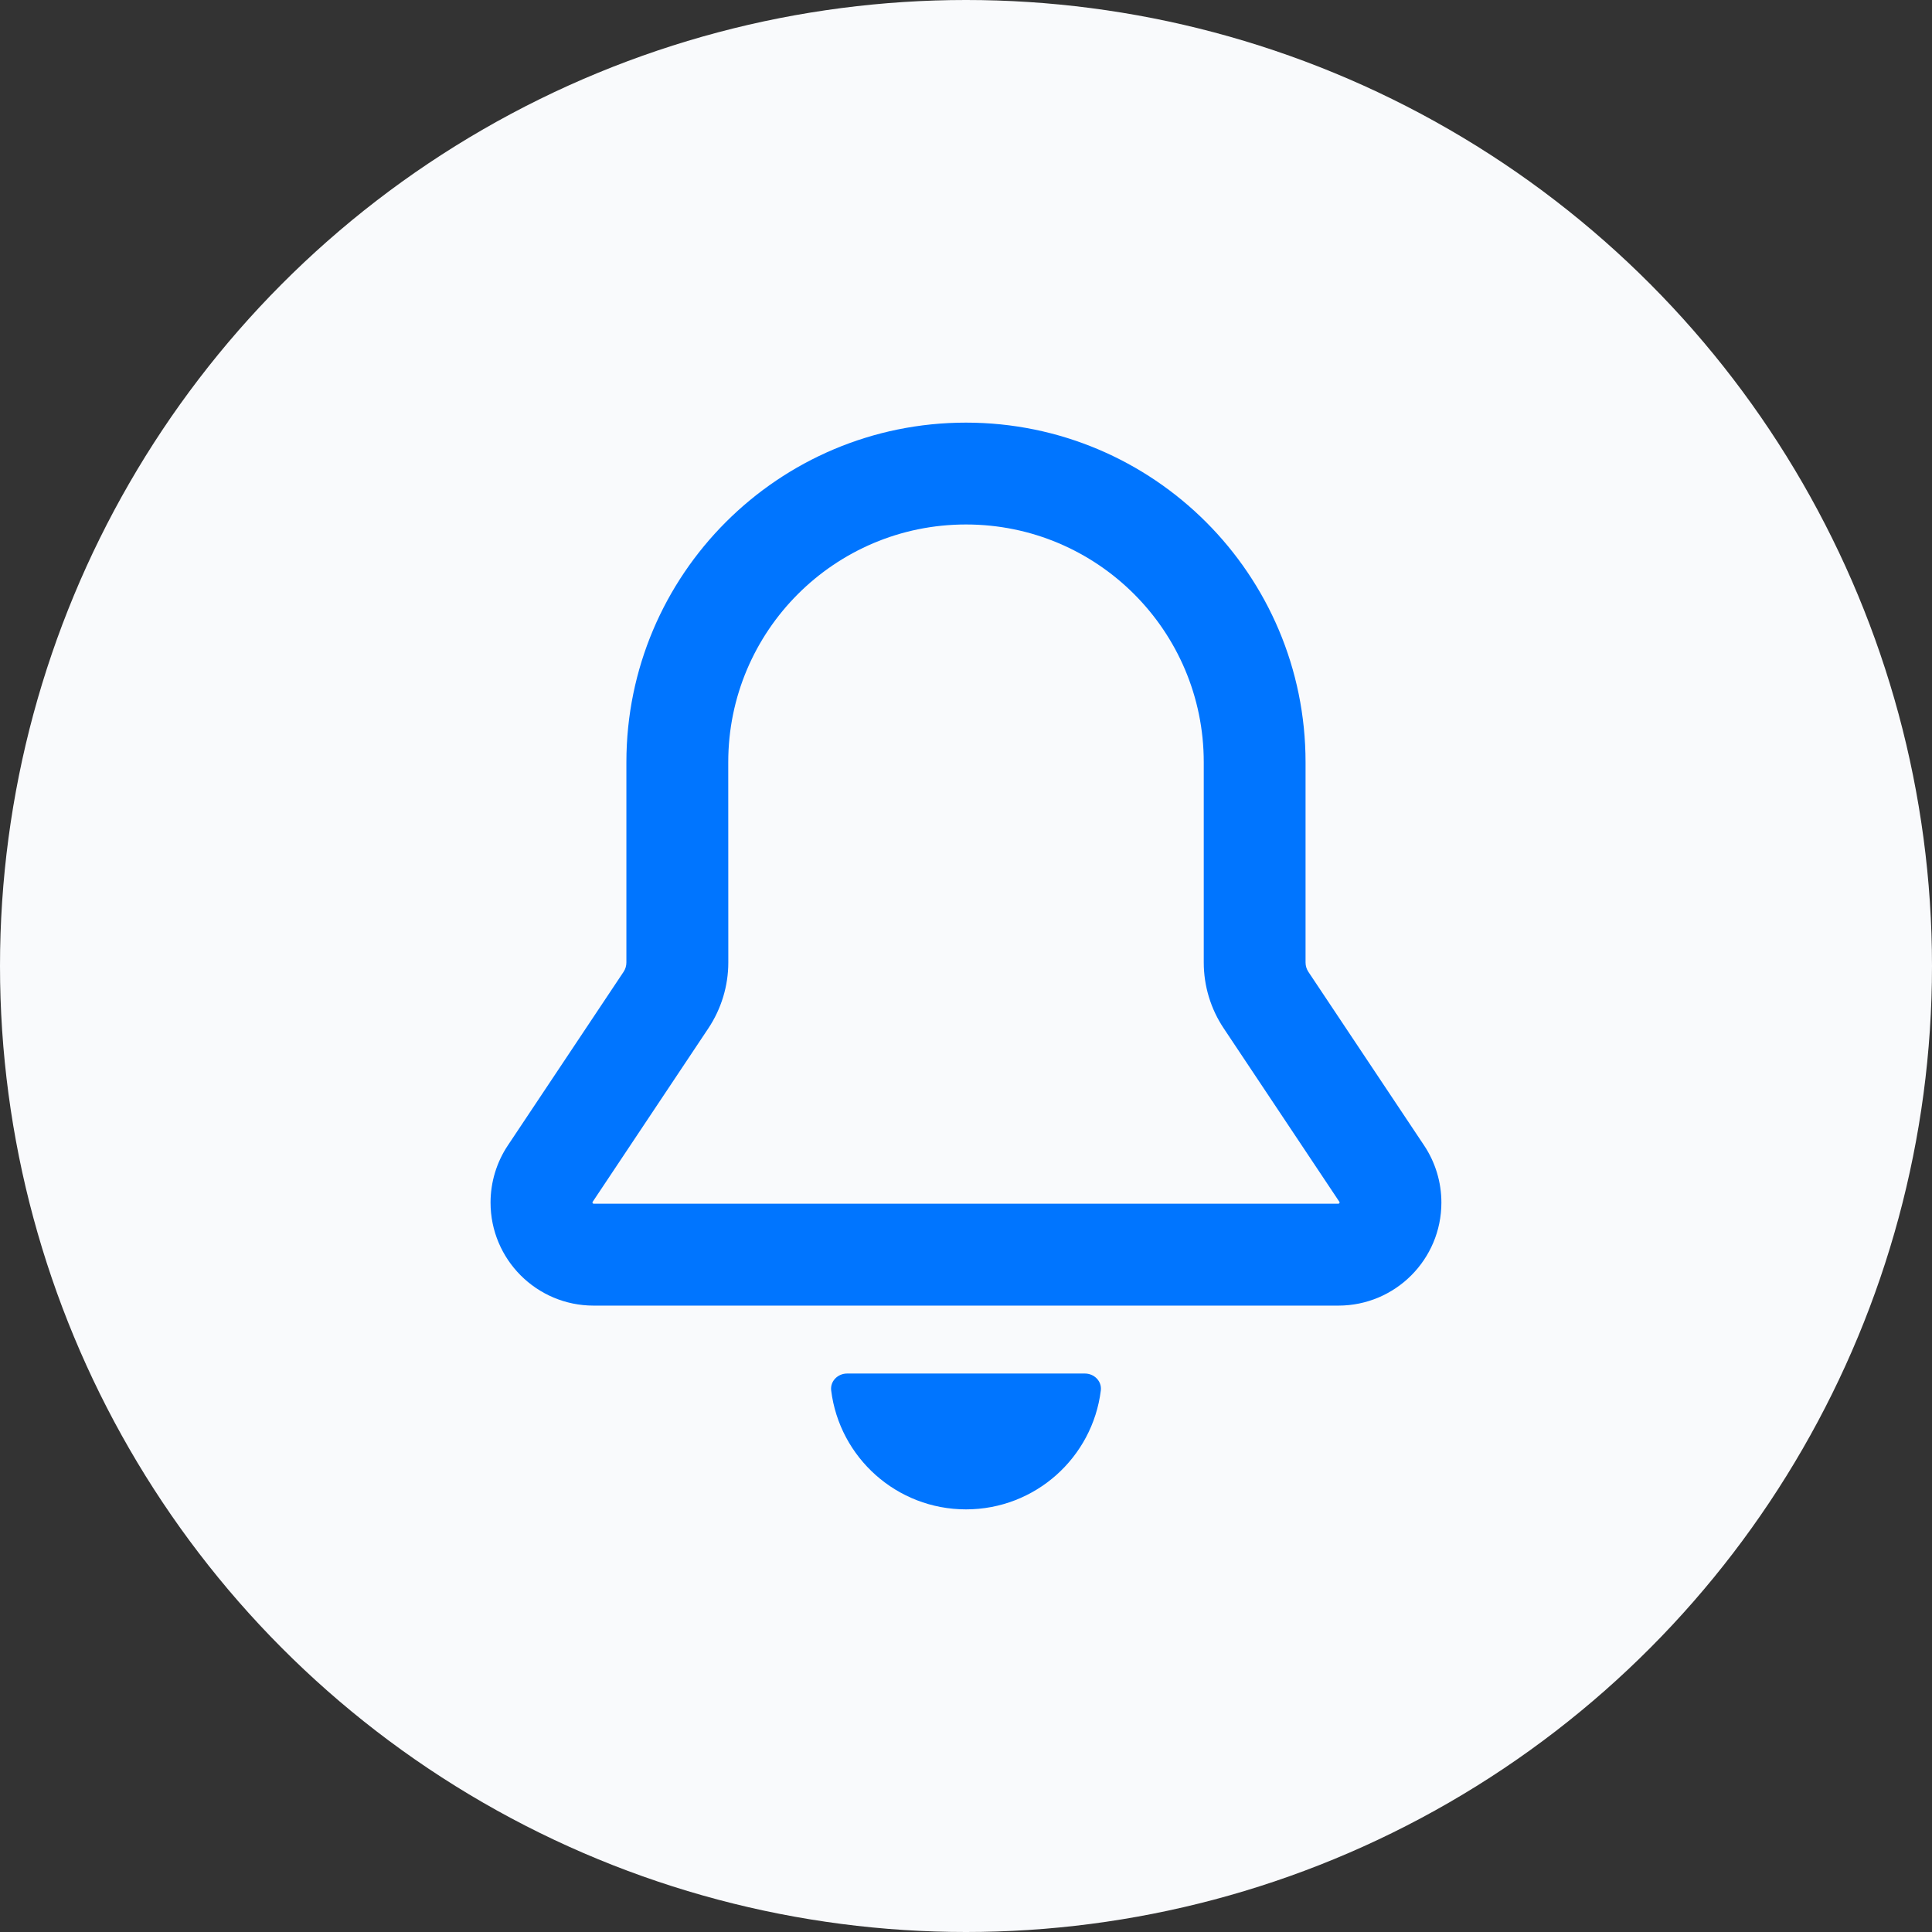 <svg fill="none" height="32" viewBox="0 0 32 32" width="32" xmlns="http://www.w3.org/2000/svg"><rect x="0" y="0" width="32" height="32" fill="#333333" stroke="none"/><circle cx="16" cy="16" fill="#f9fafc" r="16"/><g fill="#0075ff"><path clip-rule="evenodd" d="m16 7c-3.107 0-5.625 2.518-5.625 5.625v3.316c0 .056-.016.11-.047.156l-1.916 2.874c-.187.28-.287.61-.287.947 0 .943.764 1.707 1.707 1.707h12.335c.943 0 1.707-.764 1.707-1.707 0-.337-.1-.667-.287-.947l-1.916-2.874c-.031-.046-.047-.1-.047-.156v-3.316c0-3.107-2.518-5.625-5.625-5.625zm-3.938 5.625c0-2.175 1.763-3.938 3.938-3.938s3.938 1.763 3.938 3.938v3.316c0 .389.115.769.331 1.092l1.916 2.874c.002.003.003.007.003.011 0 .003-.001.005-.001.005l-.001.002s-.002.004-.005.006c-.002.003-.006.005-.006.005s-.003.001-.007.001h-12.335c-.004 0-.007-.001-.007-.001s-.004-.002-.007-.005c-.002-.002-.005-.006-.005-.006s-.001-.003-.001-.007c0-.004.001-.008.003-.011l1.916-2.874c.215-.323.331-.703.331-1.092z" fill-rule="evenodd"/><path d="m18.233 23.031c-.138 1.11-1.085 1.969-2.233 1.969s-2.095-.859-2.233-1.969c-.019-.154.109-.281.264-.281h3.938c.155 0 .283.127.264.281z"/></g></svg>